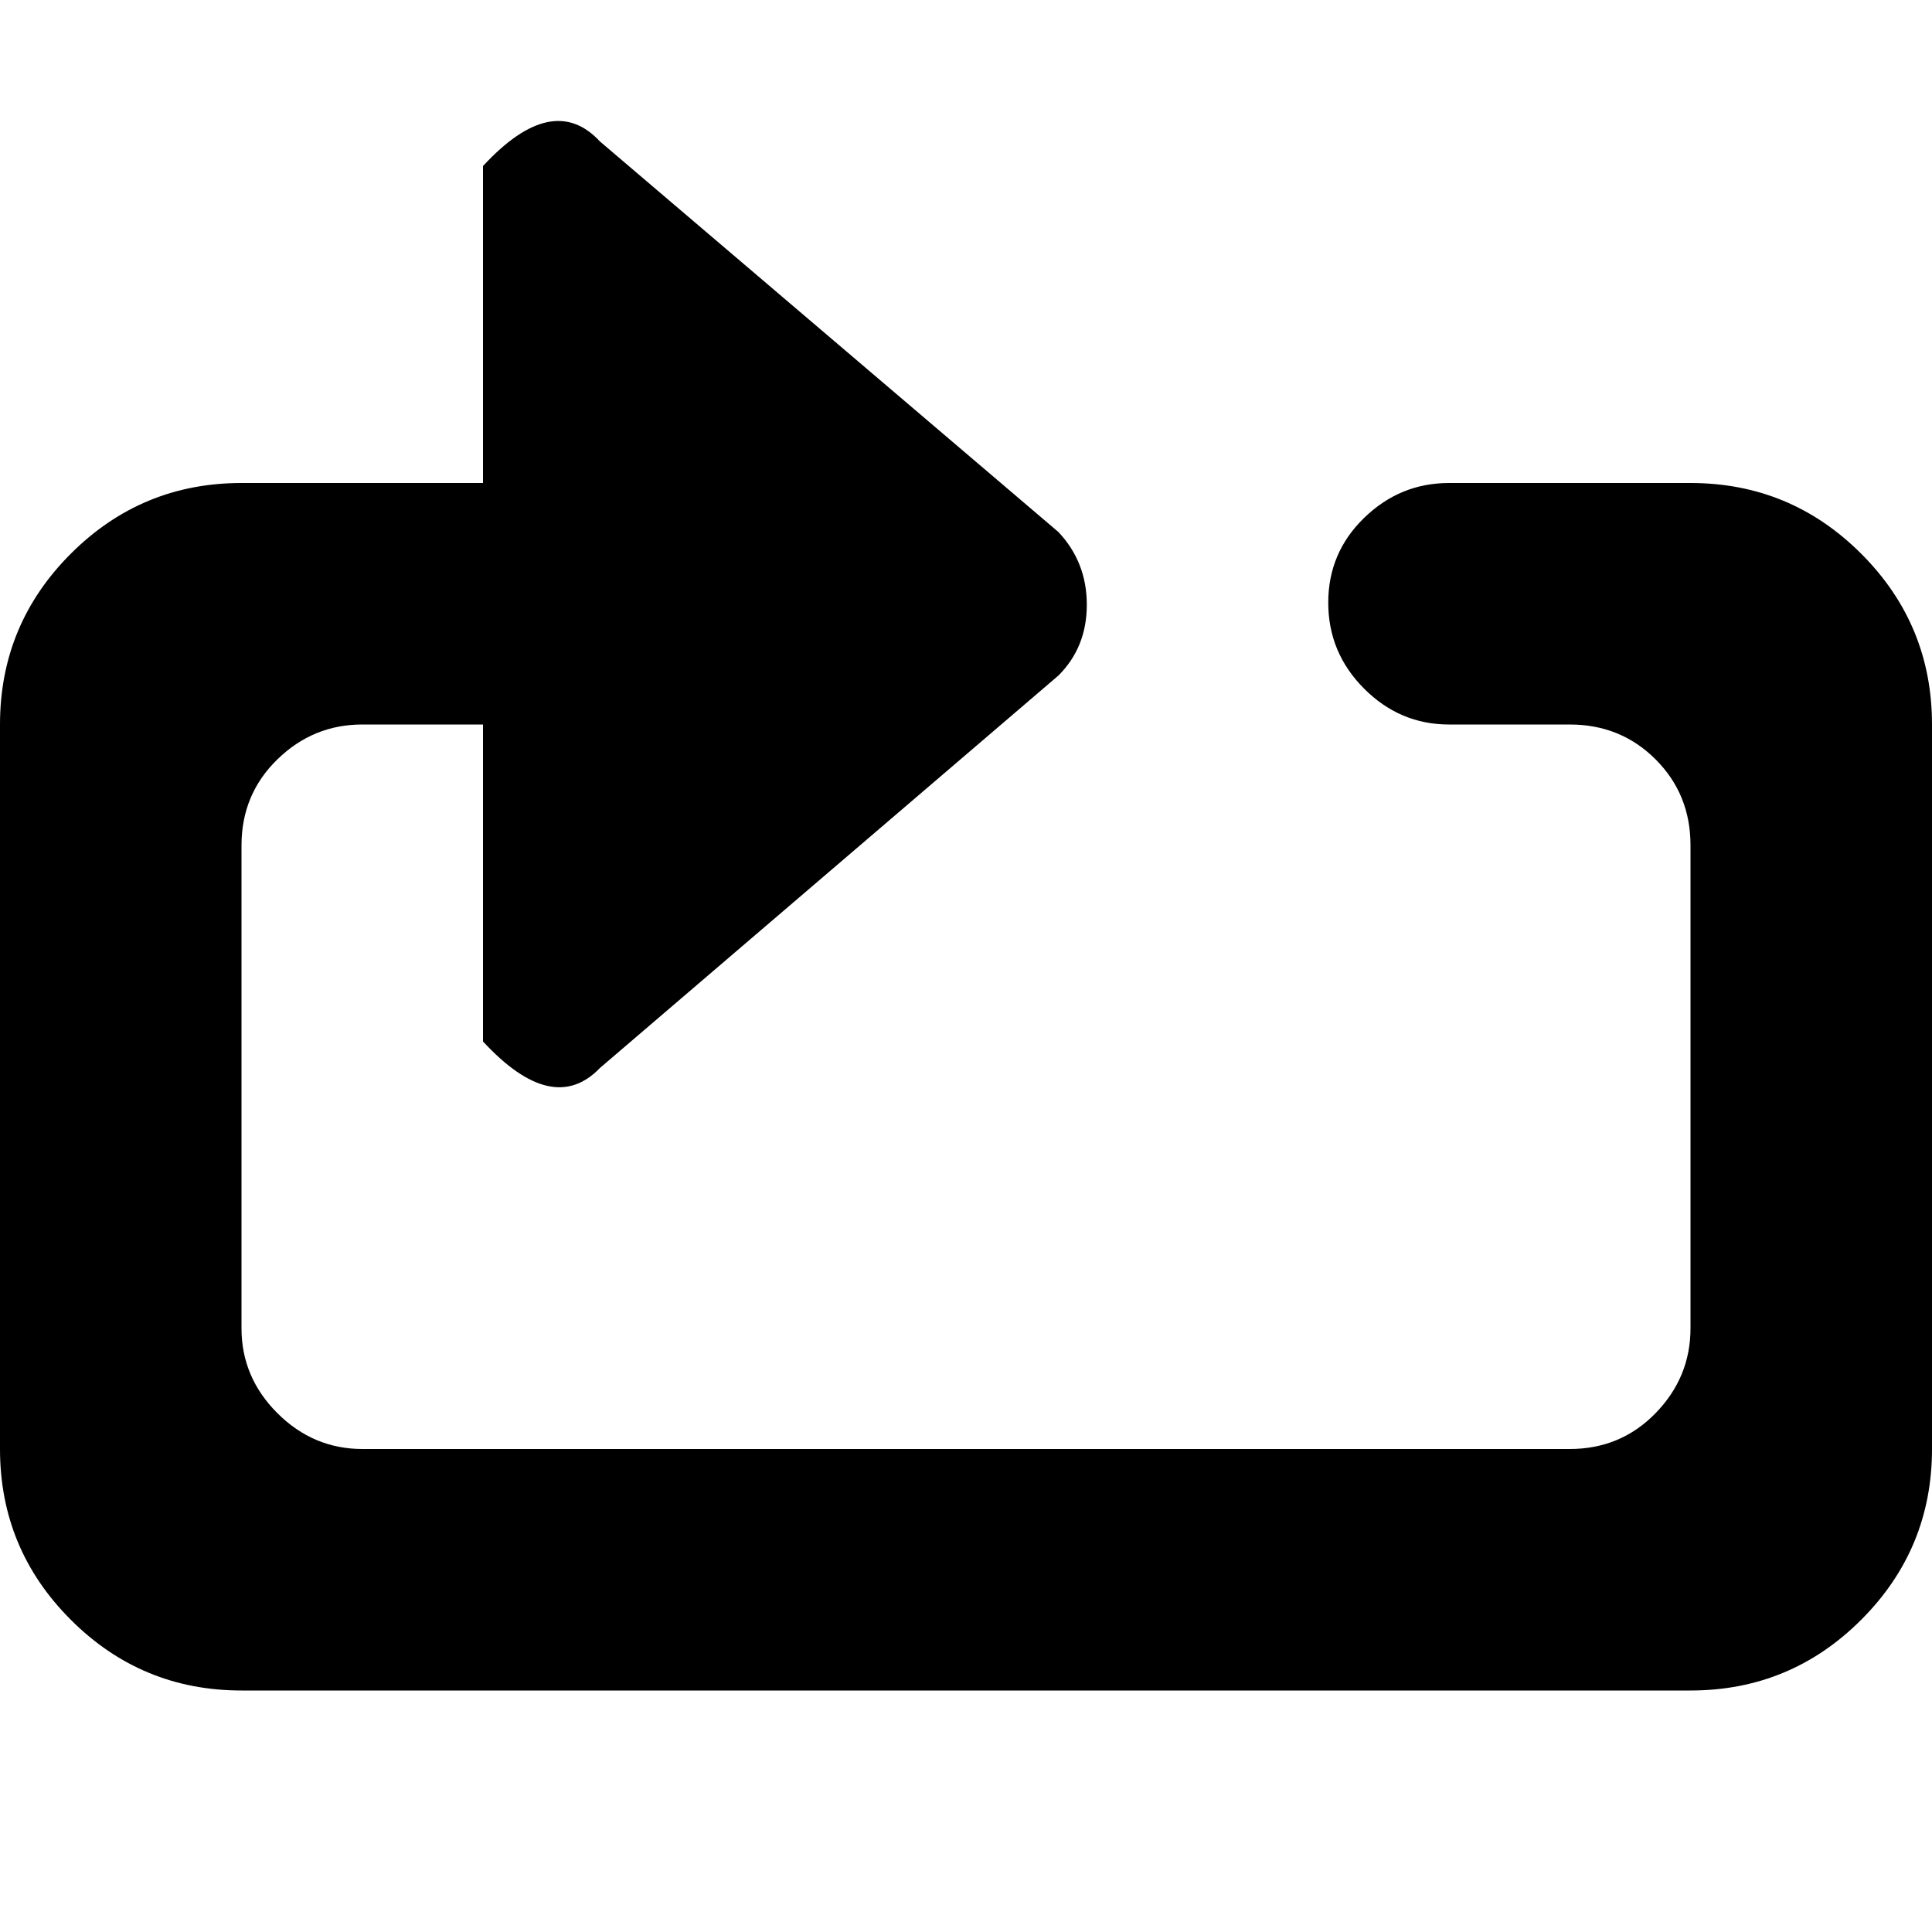 <?xml version="1.0" encoding="utf-8"?>
<!-- Generated by IcoMoon.io -->
<!DOCTYPE svg PUBLIC "-//W3C//DTD SVG 1.1//EN" "http://www.w3.org/Graphics/SVG/1.1/DTD/svg11.dtd">
<svg version="1.1" xmlns="http://www.w3.org/2000/svg" xmlns:xlink="http://www.w3.org/1999/xlink" width="32" height="32" viewBox="0 0 32 32">
<g>
</g>
	<path d="M32 24q0 1.656-1.172 2.828t-2.828 1.172h-24q-1.656 0-2.828-1.172t-1.172-2.828v-12q0-1.656 1.172-2.828t2.828-1.172h4v-5.25q1.156-1.25 1.938-0.406l7.594 6.469q0.469 0.5 0.469 1.203t-0.469 1.172l-7.594 6.5q-0.781 0.813-1.938-0.438v-5.25h-2q-0.813 0-1.406 0.578t-0.594 1.422v8q0 0.813 0.594 1.406t1.406 0.594h20q0.844 0 1.422-0.594t0.578-1.406v-8q0-0.844-0.578-1.422t-1.422-0.578h-2q-0.813 0-1.406-0.594t-0.594-1.422 0.594-1.406 1.406-0.578v0h4q1.656 0 2.828 1.172t1.172 2.828v12z" fill="#000000" />
</svg>
